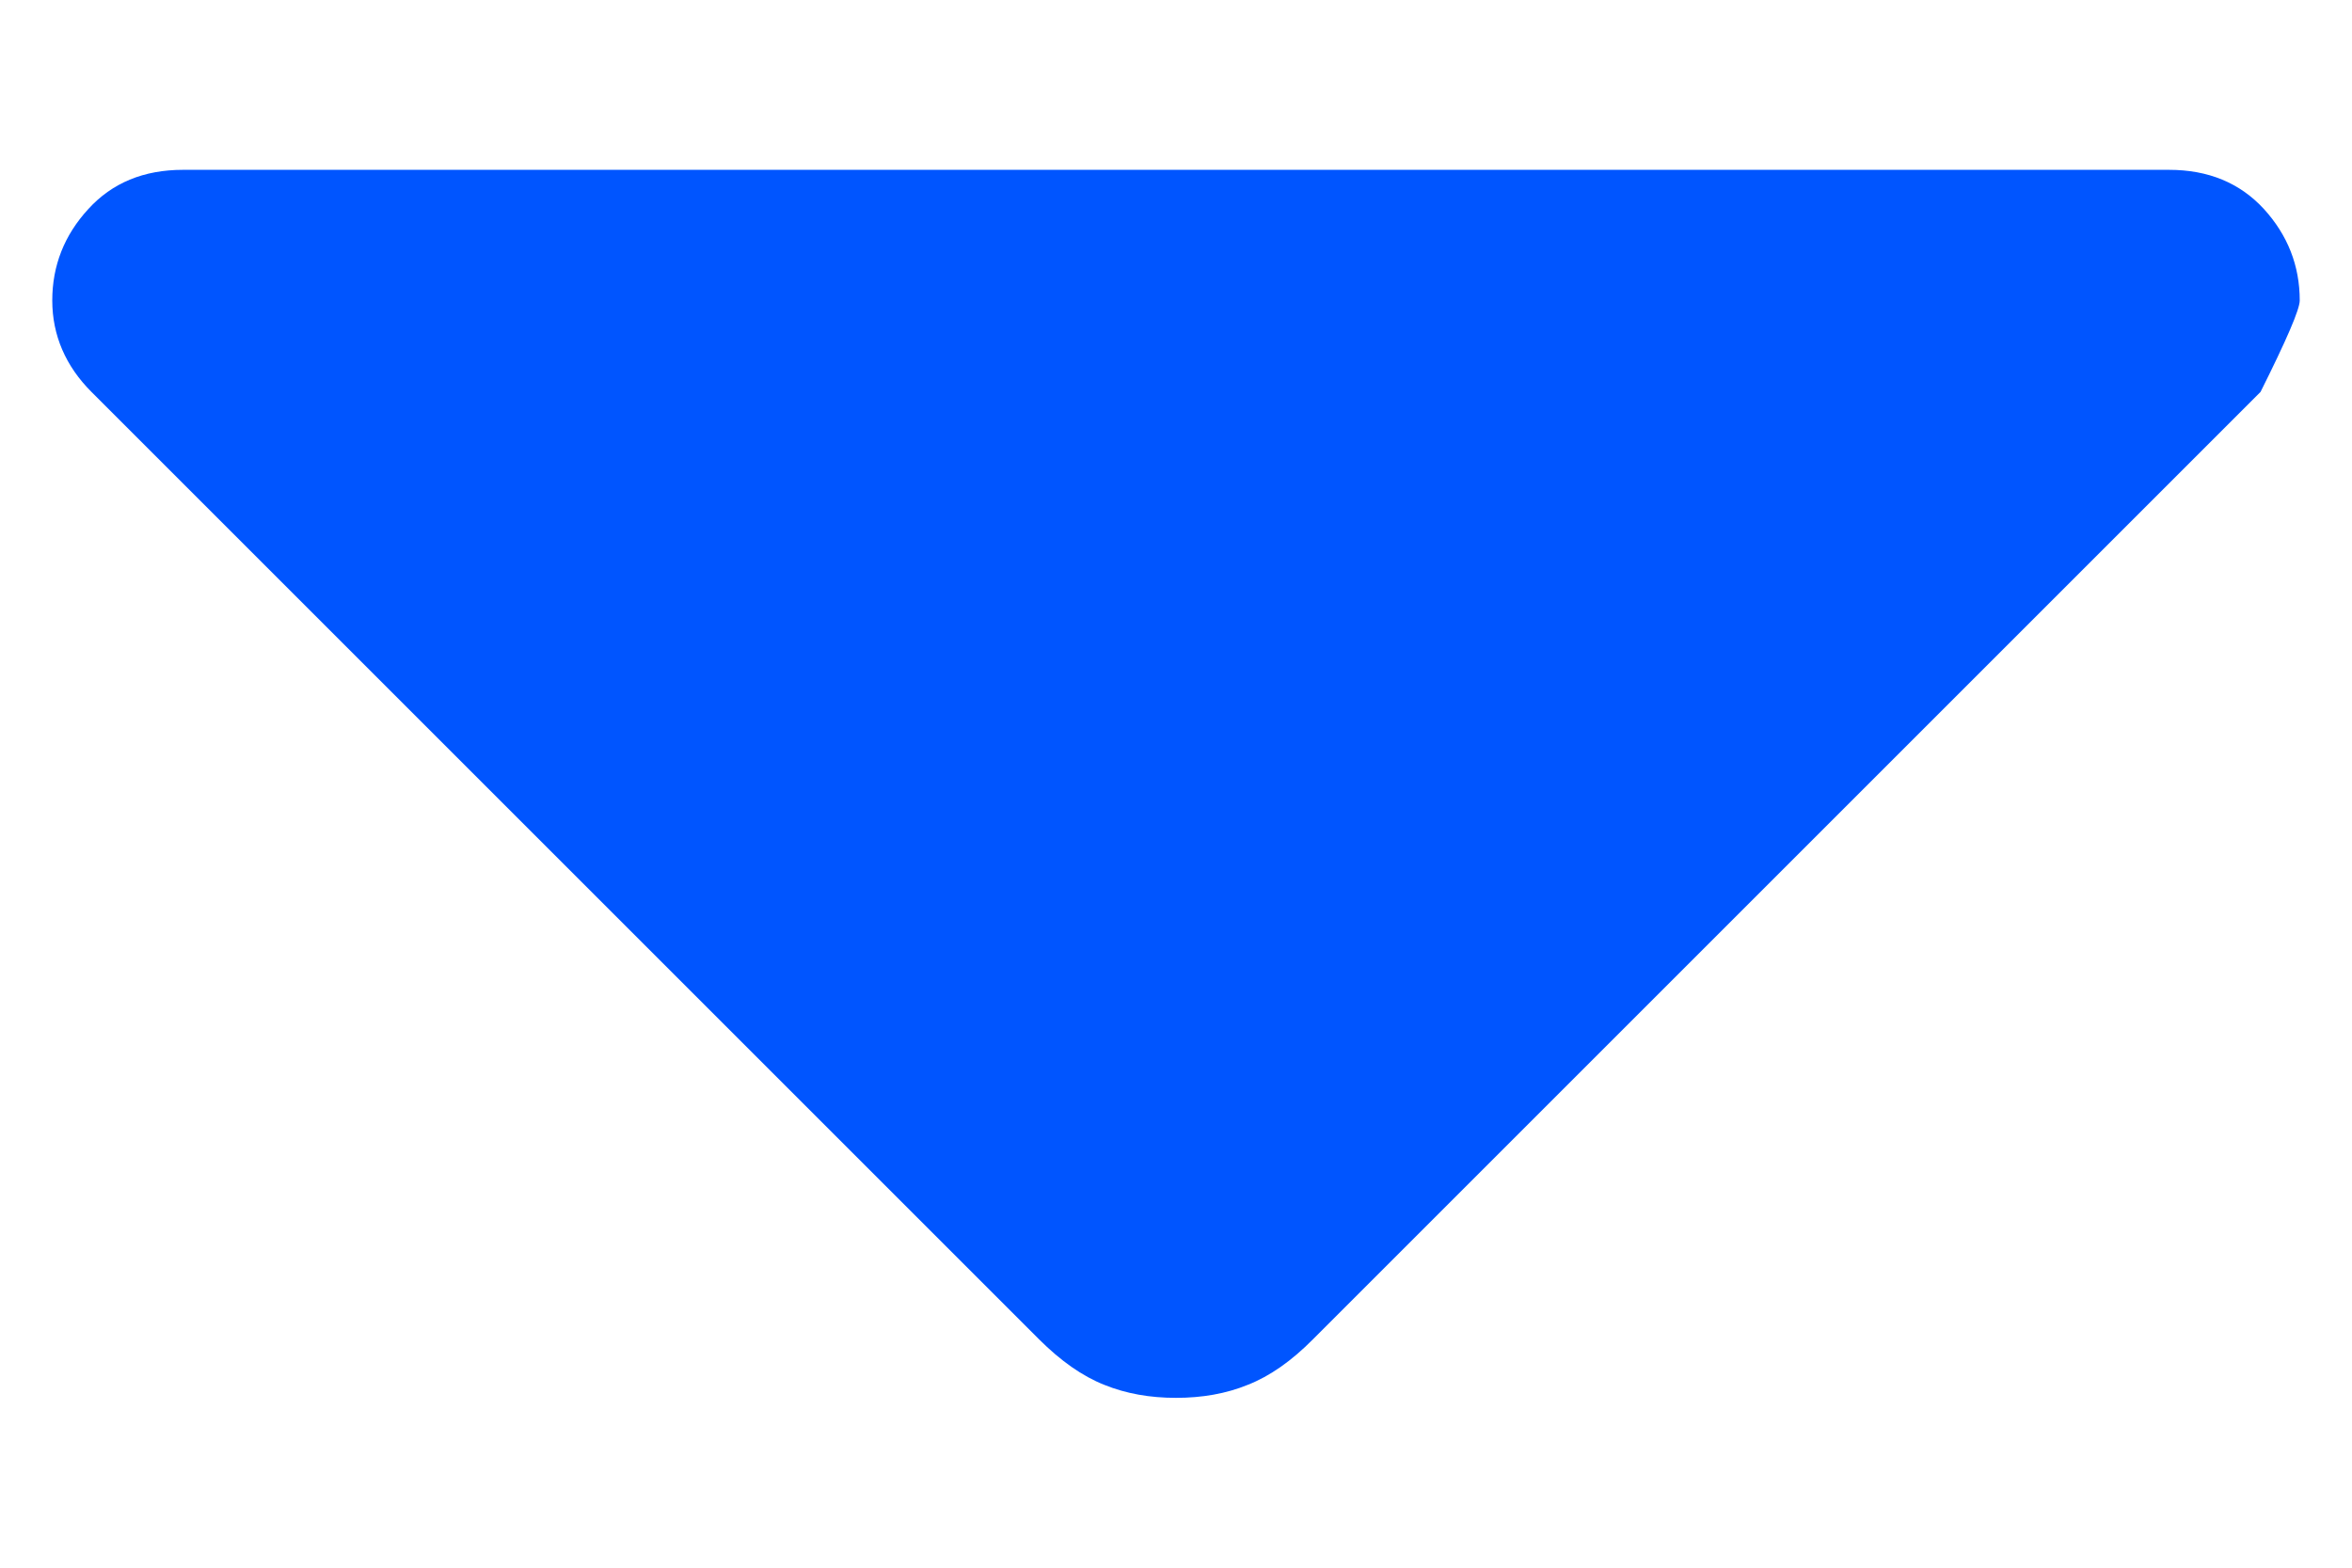 <svg width="9" height="6" viewBox="0 0 9 6" fill="none" xmlns="http://www.w3.org/2000/svg">
<path d="M3.975 5.125L0.35 1.5C0.3 1.45 0.263 1.396 0.238 1.338C0.213 1.28 0.2 1.217 0.2 1.15C0.2 1.017 0.246 0.9 0.338 0.8C0.429 0.7 0.55 0.65 0.7 0.65H8.3C8.45 0.65 8.571 0.7 8.663 0.8C8.754 0.9 8.8 1.017 8.8 1.15C8.8 1.184 8.75 1.3 8.65 1.5L5.025 5.125C4.942 5.209 4.859 5.267 4.775 5.3C4.692 5.334 4.6 5.35 4.5 5.35C4.4 5.35 4.309 5.334 4.225 5.3C4.142 5.267 4.059 5.209 3.975 5.125Z" fill="#0055FF"/>
</svg>
